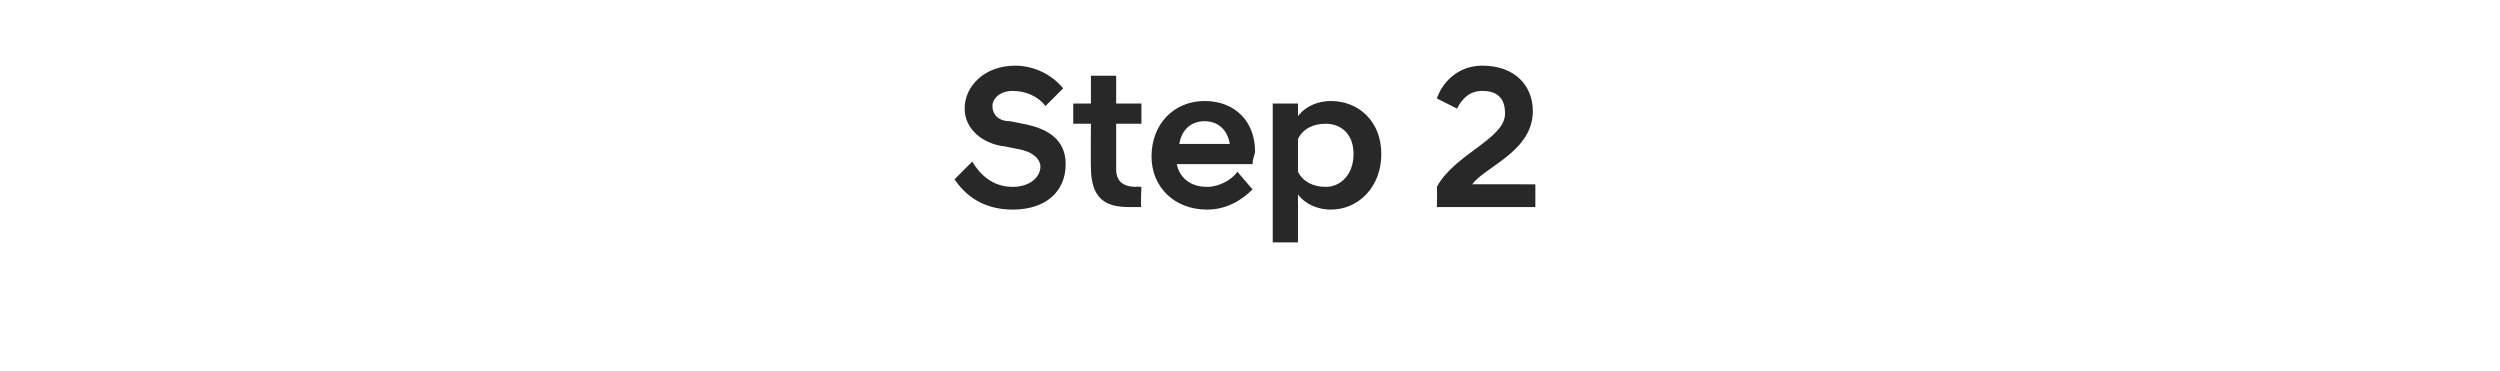 <?xml version="1.0" standalone="no"?>
<!DOCTYPE svg PUBLIC "-//W3C//DTD SVG 1.1//EN" "http://www.w3.org/Graphics/SVG/1.1/DTD/svg11.dtd">
<svg xmlns="http://www.w3.org/2000/svg" version="1.1" width="99px" height="14.7px" viewBox="0 -1 99 14.7" style="top:-1px">
  <desc>Step 2</desc>
  <defs/>
  <g id="Polygon296257">
    <path d="M 37.8 6.1 C 37.8 6.1 38.5 5.4 38.5 5.4 C 38.8 5.9 39.3 6.4 40.1 6.4 C 40.8 6.4 41.2 6 41.2 5.6 C 41.2 5.3 40.9 5 40.3 4.9 C 40.3 4.9 39.8 4.8 39.8 4.8 C 38.9 4.7 38.2 4.1 38.2 3.3 C 38.2 2.4 39 1.6 40.2 1.6 C 41 1.6 41.7 2 42.1 2.5 C 42.1 2.5 41.4 3.2 41.4 3.2 C 41.1 2.8 40.6 2.6 40.1 2.6 C 39.6 2.6 39.3 2.9 39.3 3.2 C 39.3 3.5 39.5 3.8 40 3.8 C 40 3.8 40.5 3.9 40.5 3.9 C 41.6 4.1 42.2 4.6 42.2 5.5 C 42.2 6.6 41.4 7.3 40.1 7.3 C 38.9 7.3 38.2 6.7 37.8 6.1 Z M 43.2 5.6 C 43.19 5.62 43.2 3.9 43.2 3.9 L 42.5 3.9 L 42.5 3.1 L 43.2 3.1 L 43.2 2 L 44.2 2 L 44.2 3.1 L 45.2 3.1 L 45.2 3.9 L 44.2 3.9 C 44.2 3.9 44.2 5.67 44.2 5.7 C 44.2 6.2 44.5 6.4 45 6.4 C 44.96 6.38 45.2 6.4 45.2 6.4 C 45.2 6.4 45.16 7.2 45.2 7.2 C 45 7.2 44.9 7.2 44.7 7.2 C 43.7 7.2 43.2 6.8 43.2 5.6 Z M 45.6 5.2 C 45.6 3.9 46.5 3 47.7 3 C 48.9 3 49.7 3.8 49.7 5 C 49.7 5.1 49.6 5.3 49.6 5.5 C 49.6 5.5 46.6 5.5 46.6 5.5 C 46.7 6 47.1 6.4 47.8 6.4 C 48.3 6.4 48.8 6.1 49 5.8 C 49 5.8 49.6 6.5 49.6 6.5 C 49.2 6.9 48.6 7.3 47.8 7.3 C 46.5 7.3 45.6 6.4 45.6 5.2 Z M 46.7 4.7 C 46.7 4.7 48.7 4.7 48.7 4.7 C 48.6 4.1 48.2 3.8 47.7 3.8 C 47.2 3.8 46.8 4.1 46.7 4.7 Z M 50.4 3.1 L 51.4 3.1 C 51.4 3.1 51.4 3.57 51.4 3.6 C 51.7 3.2 52.2 3 52.7 3 C 53.8 3 54.7 3.8 54.7 5.1 C 54.7 6.4 53.8 7.3 52.7 7.3 C 52.2 7.3 51.7 7.1 51.4 6.7 C 51.4 6.72 51.4 8.6 51.4 8.6 L 50.4 8.6 L 50.4 3.1 Z M 53.6 5.1 C 53.6 4.3 53.1 3.9 52.5 3.9 C 52 3.9 51.6 4.1 51.4 4.5 C 51.4 4.5 51.4 5.8 51.4 5.8 C 51.6 6.2 52 6.4 52.5 6.4 C 53.1 6.4 53.6 5.9 53.6 5.1 Z M 56.9 6.4 C 57.6 5.1 59.6 4.5 59.6 3.5 C 59.6 3 59.4 2.6 58.7 2.6 C 58.2 2.6 57.9 2.9 57.7 3.3 C 57.7 3.3 56.9 2.9 56.9 2.9 C 57.1 2.3 57.7 1.6 58.7 1.6 C 60 1.6 60.7 2.4 60.7 3.4 C 60.7 5 58.8 5.6 58.3 6.3 C 58.27 6.29 60.8 6.3 60.8 6.3 L 60.8 7.2 L 56.9 7.2 C 56.9 7.2 56.92 6.42 56.9 6.4 Z " stroke="none" fill="#282828"/>
  </g>
</svg>